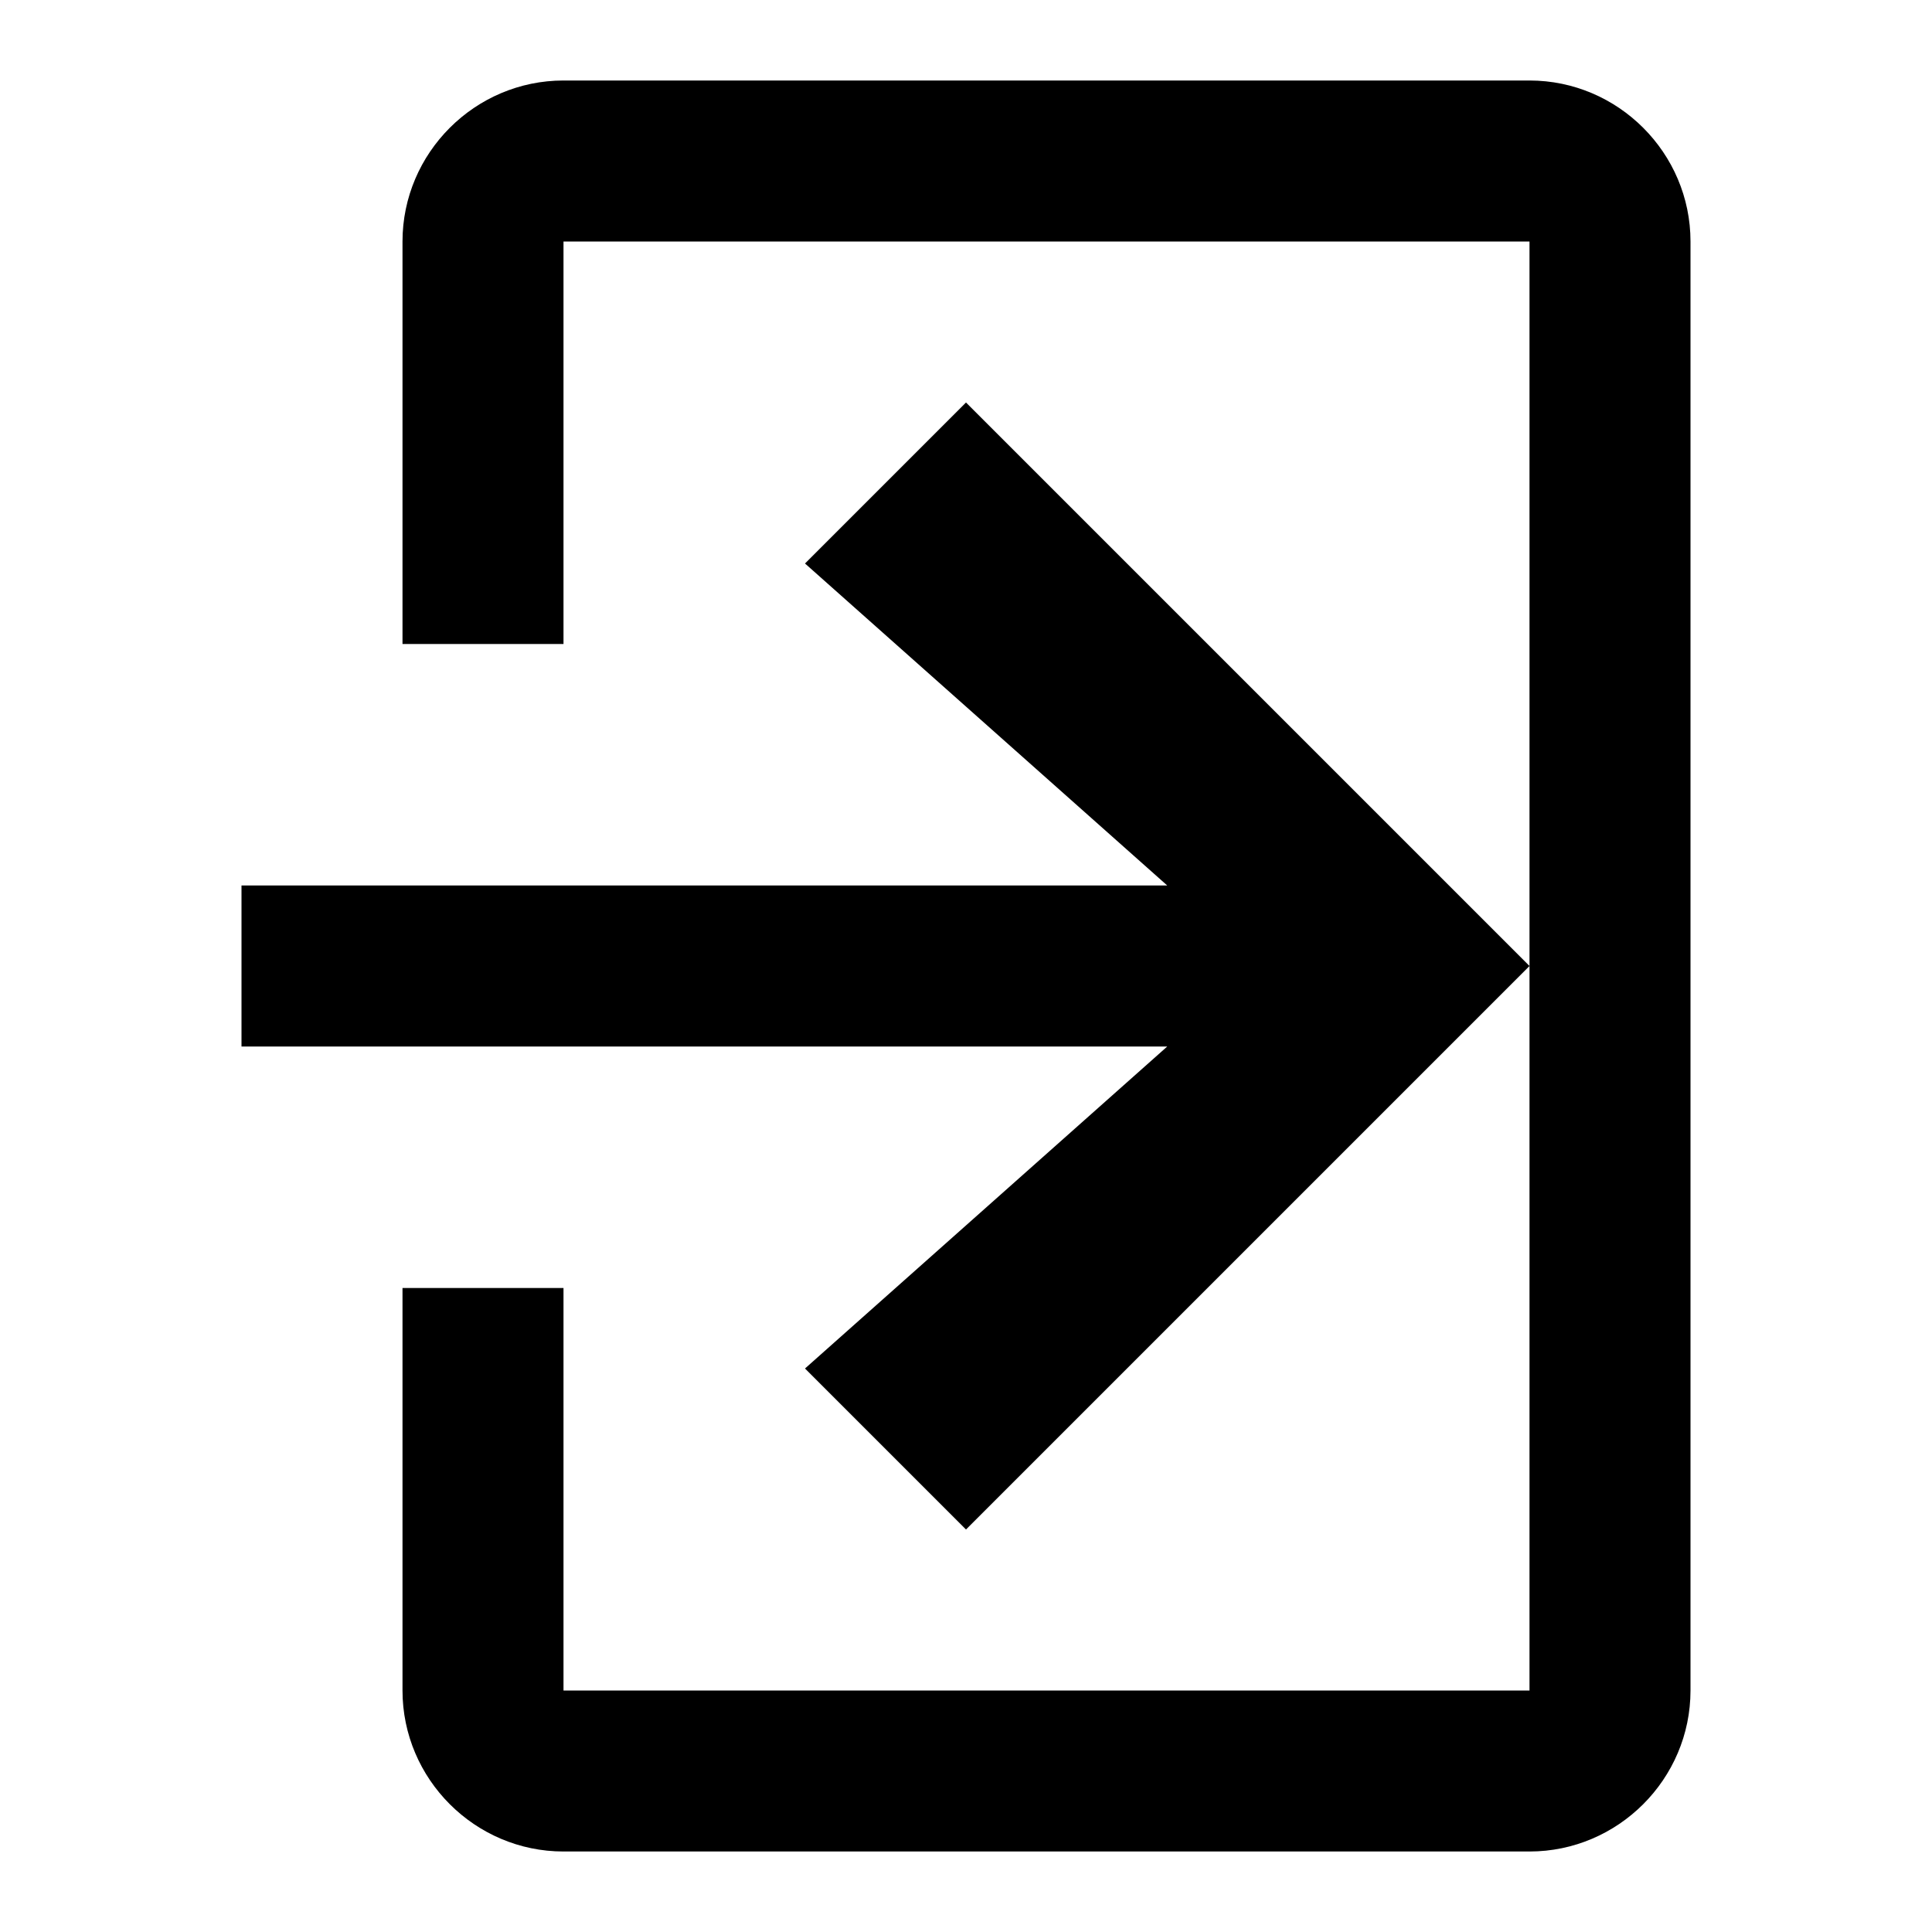 <svg width="24" height="24" viewBox="0 0 24 24" fill="none" xmlns="http://www.w3.org/2000/svg">
  <path d="M10 17L12 19L19 12L12 5L10 7L14.5 11H3V13H14.5L10 17Z" fill="black"/>
  <path d="M19 21V3H7V8H5V3C5 1.9 5.9 1 7 1H19C20.1 1 21 1.9 21 3V21C21 22.1 20.1 23 19 23H7C5.9 23 5 22.1 5 21V16H7V21H19Z" fill="black"/>
</svg>
